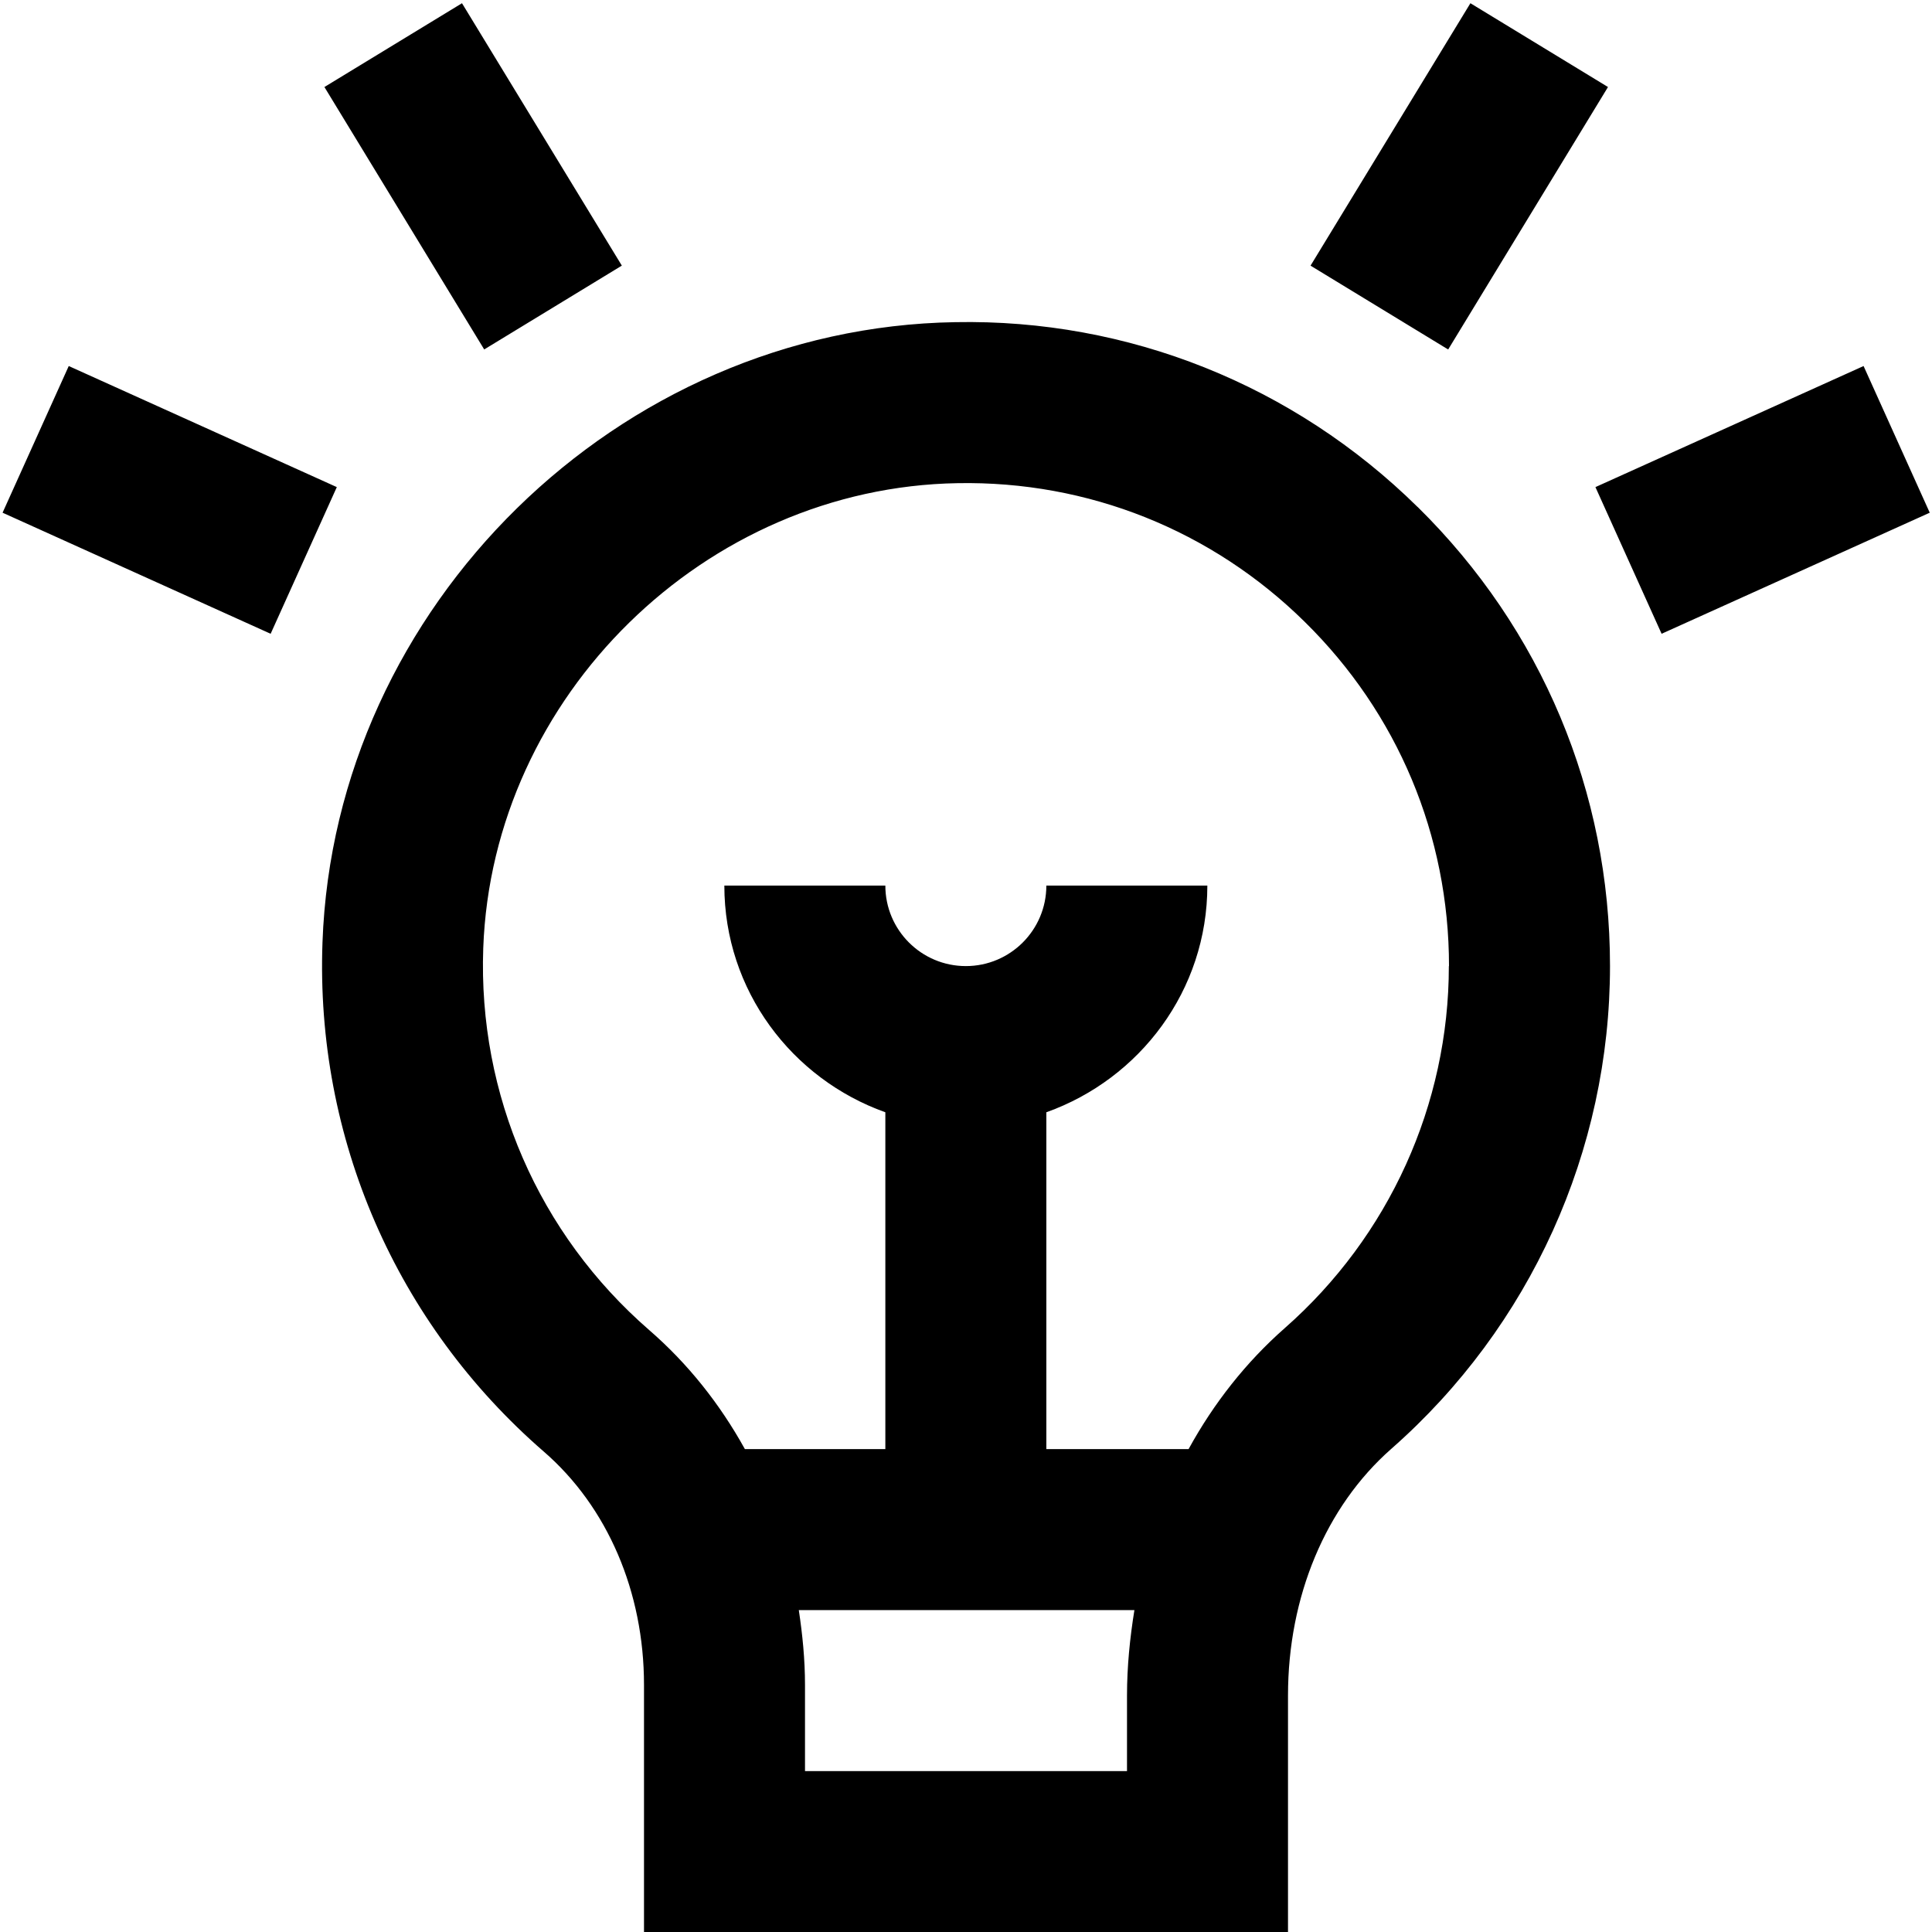 <?xml version="1.0" encoding="UTF-8"?>
<svg xmlns="http://www.w3.org/2000/svg" id="Layer_1" data-name="Layer 1" viewBox="0 0 24 24">
  <path d="m17.989,4.341l-1.709-1.041L18.266.04l1.709,1.041-1.985,3.26Zm5.161.206l-3.331,1.504.822,1.822,3.331-1.504-.822-1.822Zm-5.54,1.75c1.541,1.517,2.39,3.542,2.39,5.703,0,2.295-.99,4.481-2.718,5.999-.814.717-1.282,1.833-1.282,3.064v2.937h-8v-3.07c0-1.155-.453-2.211-1.244-2.897-1.836-1.593-2.838-3.898-2.75-6.326.149-4.179,3.675-7.636,7.858-7.705,2.15-.042,4.205.779,5.746,2.296Zm-3.61,14.767c0-.362.036-.716.092-1.063h-4.169c.046.305.077.614.077.93v1.07h4v-.937Zm4-9.063c0-1.621-.637-3.141-1.793-4.277-1.155-1.138-2.691-1.751-4.31-1.722-3.138.052-5.781,2.644-5.894,5.777-.065,1.82.687,3.549,2.062,4.744.481.417.879.919,1.188,1.478h1.745v-4.184c-1.161-.414-2-1.514-2-2.816h2c0,.552.448,1,1,1s1-.448,1-1h2c0,1.302-.839,2.402-2,2.816v4.184h1.767c.312-.569.713-1.079,1.195-1.503,1.295-1.139,2.038-2.777,2.038-4.497ZM7.725,3.3L5.739.04l-1.709,1.041,1.985,3.26,1.709-1.041ZM.854,4.547L.032,6.369l3.33,1.504.822-1.822-3.33-1.504Z"/>
</svg>
